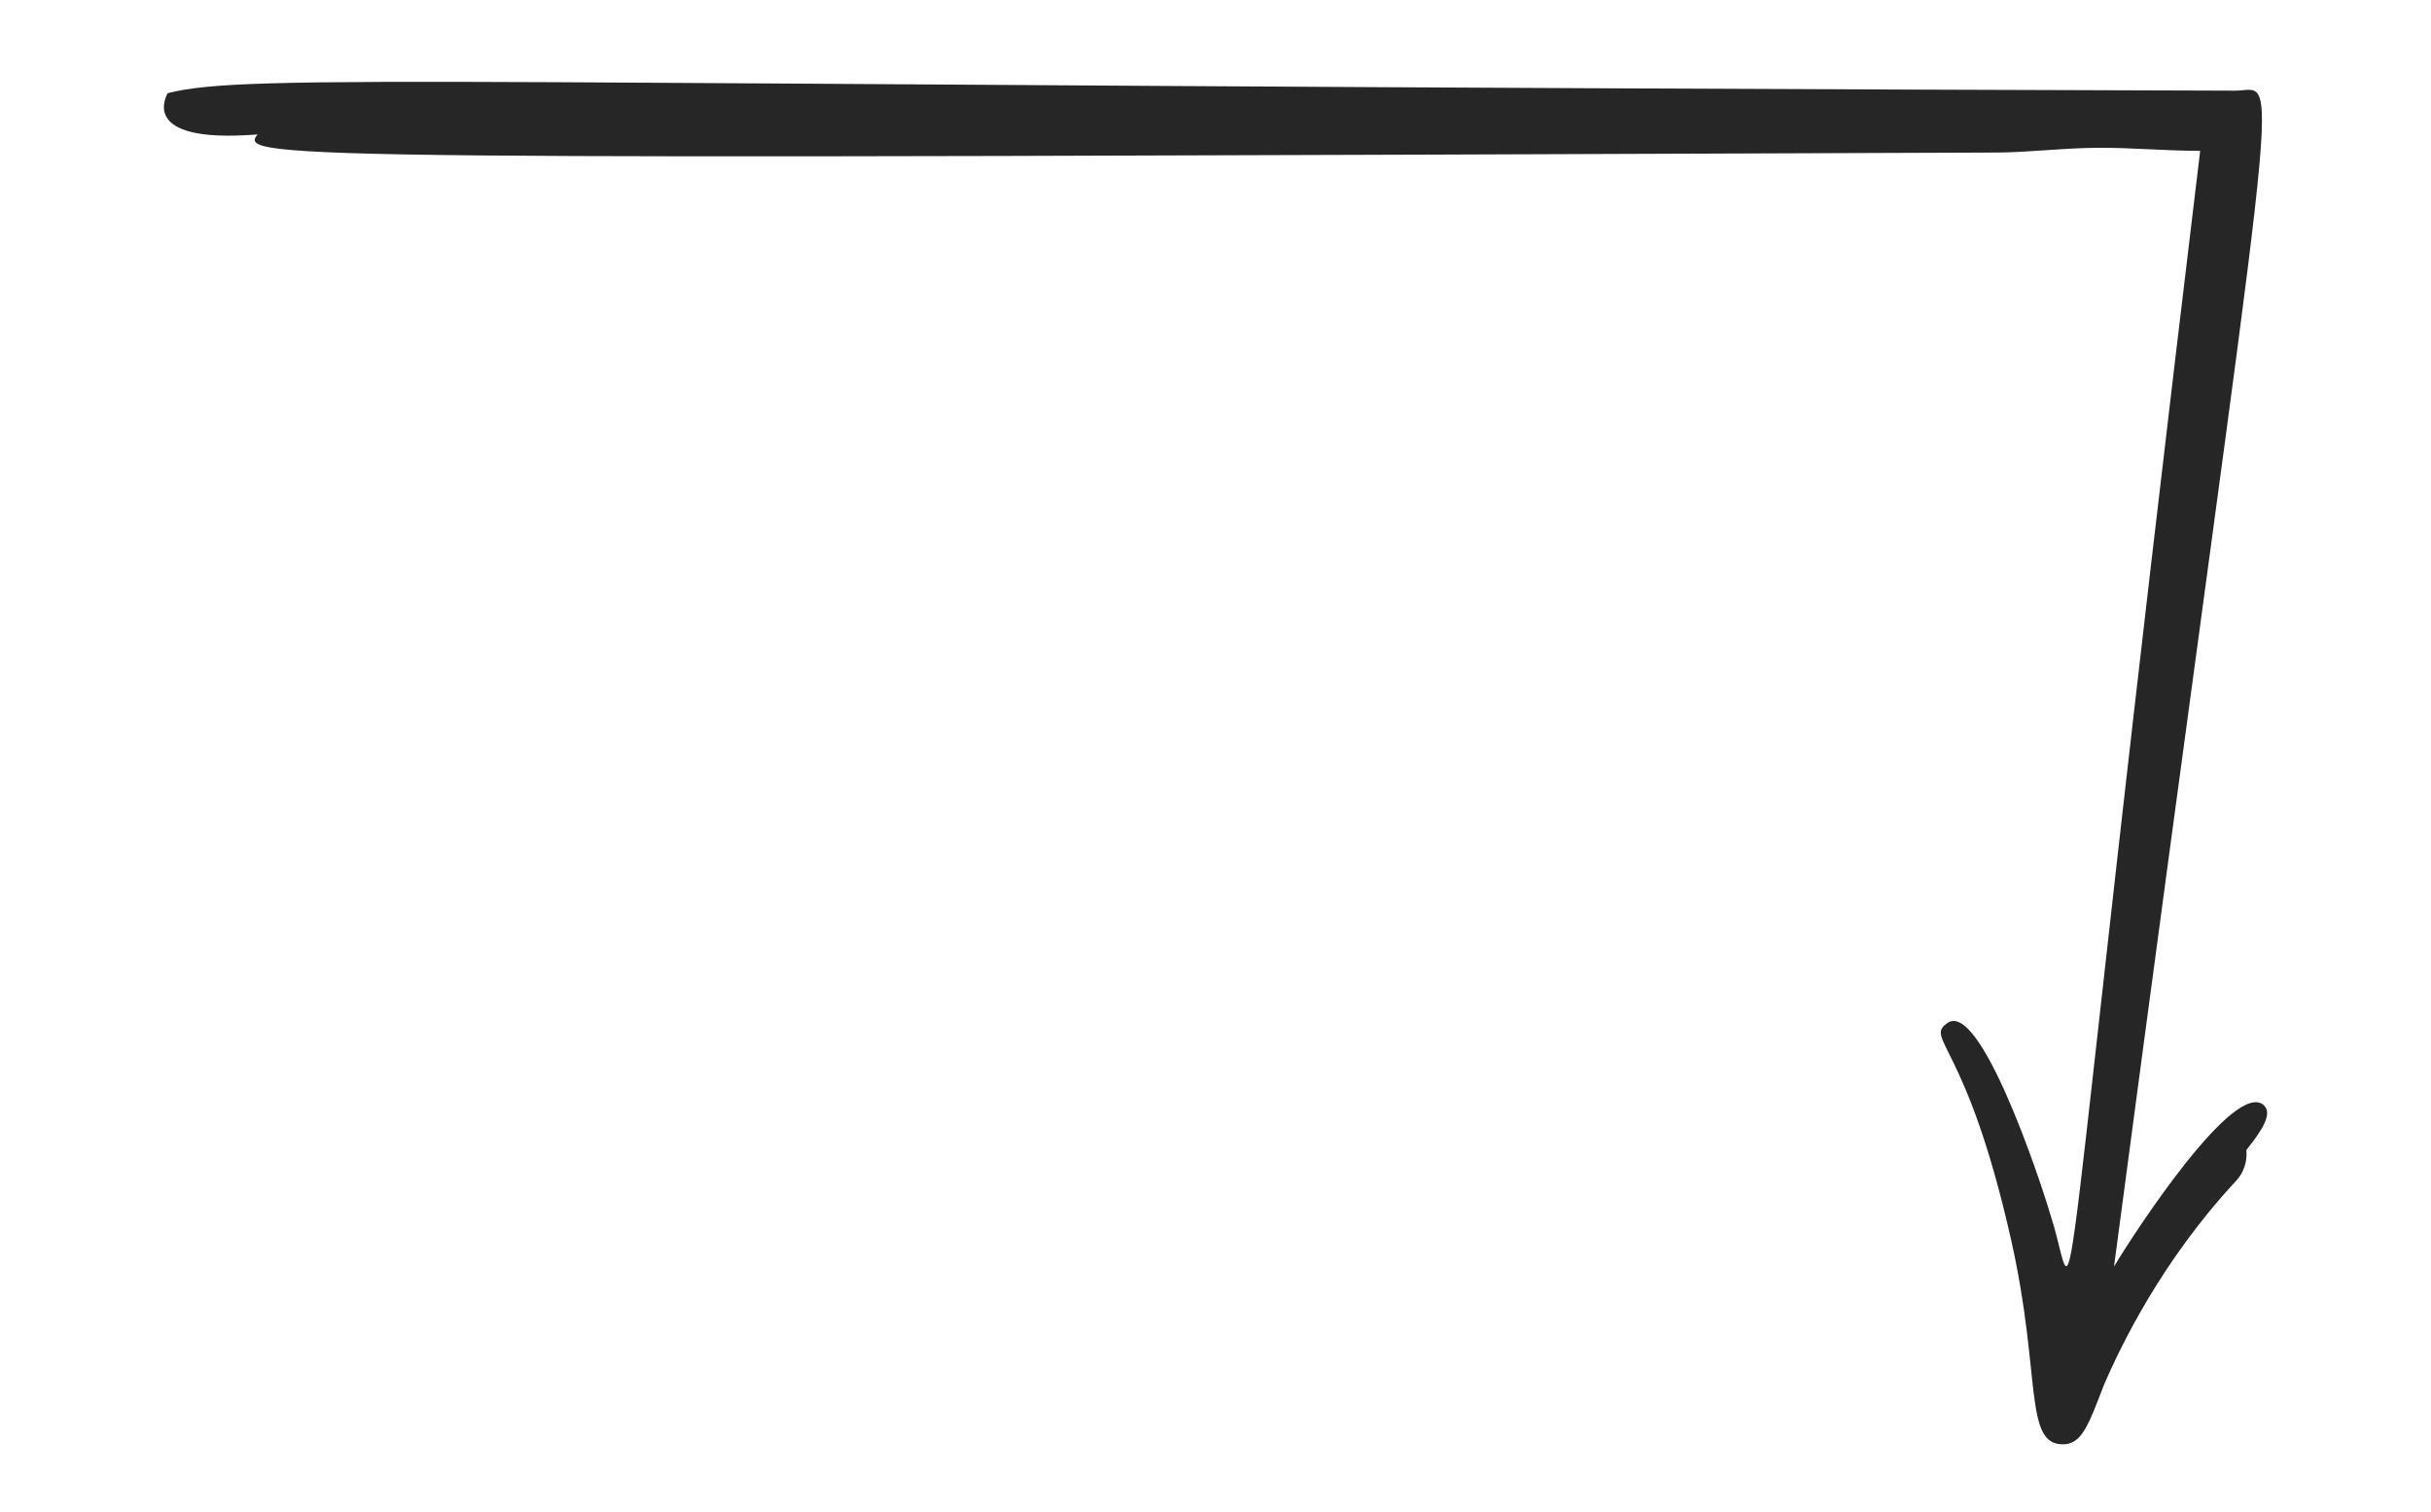 <?xml version="1.0" encoding="UTF-8"?>
<svg id="_2" data-name=" 2" xmlns="http://www.w3.org/2000/svg" viewBox="0 0 200 124.38">
  <defs>
    <style>
      .cls-1 {
        fill: #262626;
      }
    </style>
  </defs>
  <path class="cls-1" d="M186.27,90.96c.67.67-.08,1.93-1.46,3.66.09.91-.2,1.84-.85,2.54-6.03,6.47-9.47,13.5-10.9,16.87-.3.77-.56,1.46-.8,2.04h0s0,0,0,0c-.76,1.83-1.35,2.73-2.49,2.76-3.3.08-1.81-5.66-4.3-16.76-3.67-16.37-7.2-16.56-5.24-17.91,2.67-1.84,7.57,12.71,8.53,16.02,2.42,7.43-.24,15.74,12.25-87.77-2.88,0-5.52-.26-8.3-.25-2.88,0-5.71.38-8.48.39-140.48.52-144.77.61-143.04-1.49-10.11.81-7.34-3.39-7.41-3.39,6.72-1.71,21.72-.64,170.13-.21,3.92-.01,3.65-6.09-9.99,96.75,1.71-2.86,10.01-15.58,12.37-13.24Z"/>
</svg>